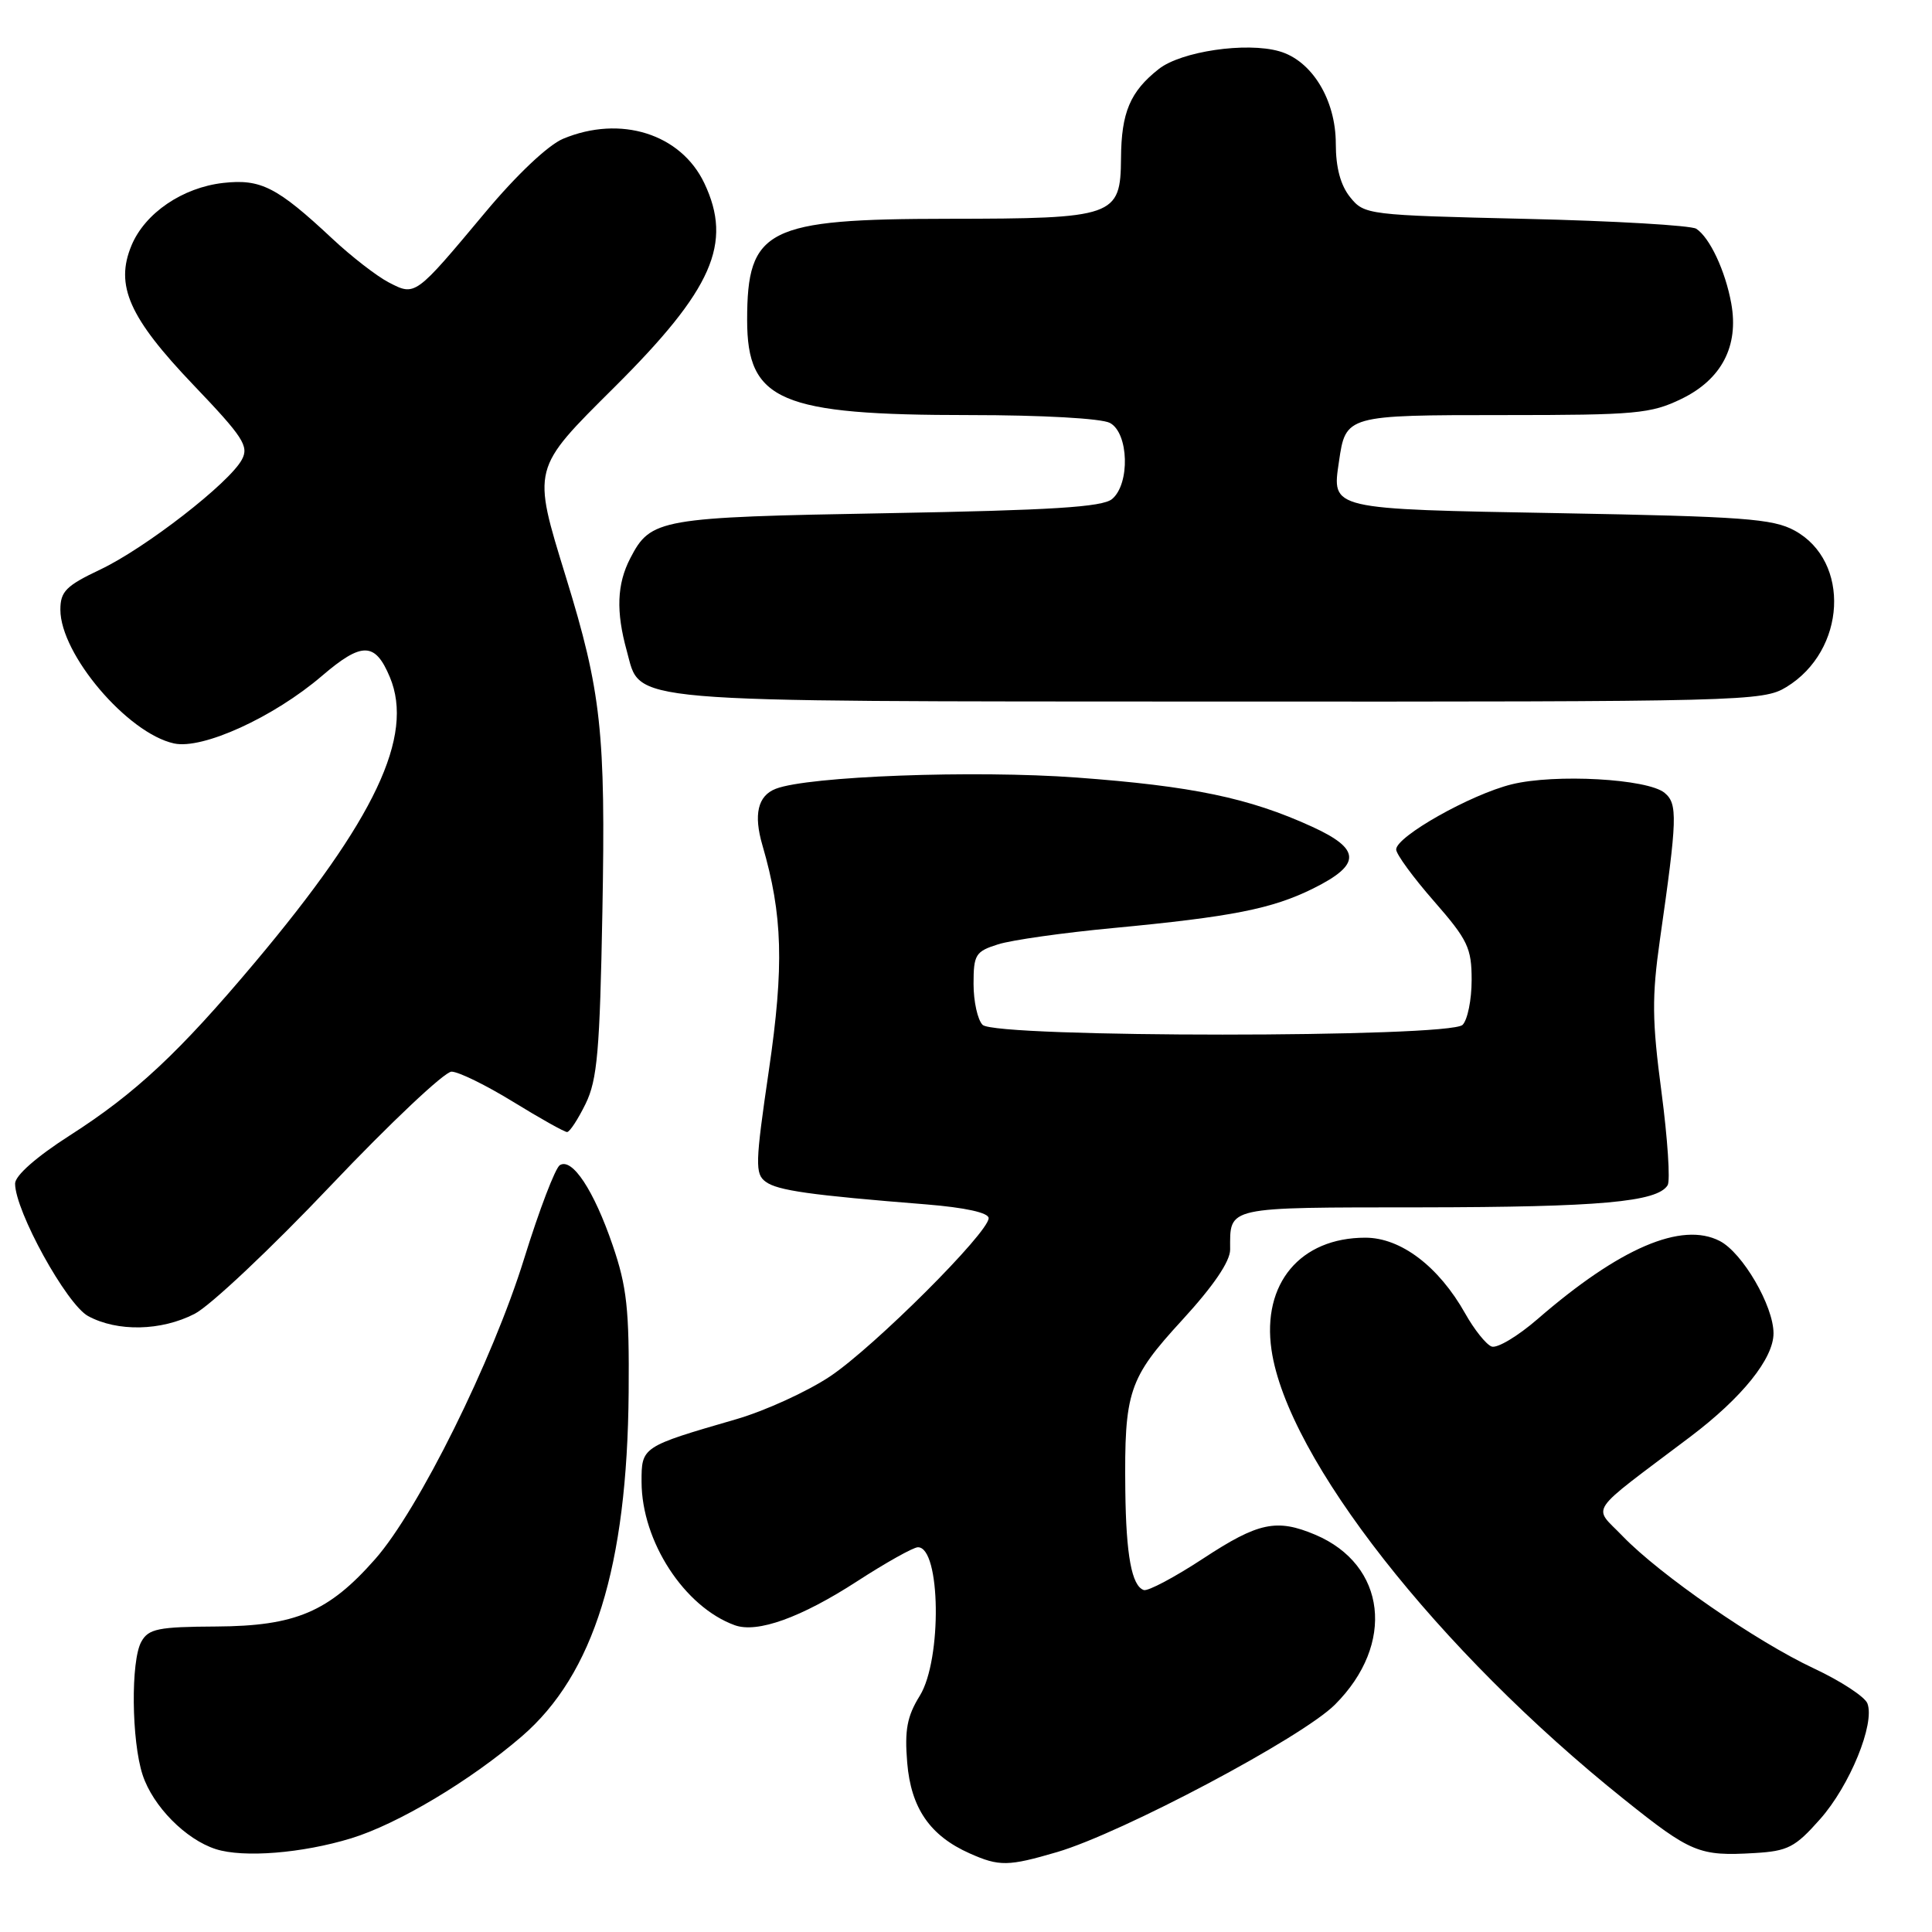 <?xml version="1.0" encoding="UTF-8" standalone="no"?>
<!DOCTYPE svg PUBLIC "-//W3C//DTD SVG 1.1//EN" "http://www.w3.org/Graphics/SVG/1.1/DTD/svg11.dtd" >
<svg xmlns="http://www.w3.org/2000/svg" xmlns:xlink="http://www.w3.org/1999/xlink" version="1.1" viewBox="0 0 256 256">
 <g >
 <path fill="currentColor"
d=" M 140.07 245.41 C 148.68 242.88 172.55 230.22 176.89 225.87 C 184.92 217.85 183.70 207.35 174.28 203.36 C 169.16 201.20 166.74 201.71 159.43 206.51 C 155.65 208.99 152.11 210.87 151.56 210.69 C 149.96 210.15 149.21 206.10 149.11 197.50 C 148.97 184.36 149.53 182.67 156.64 174.92 C 160.78 170.41 163.00 167.15 163.00 165.58 C 163.00 159.82 162.16 160.00 188.36 159.98 C 211.94 159.95 219.60 159.27 220.97 157.05 C 221.34 156.45 220.97 150.90 220.16 144.73 C 218.90 135.24 218.87 132.10 219.95 124.50 C 222.25 108.44 222.32 106.51 220.57 105.06 C 218.32 103.19 206.03 102.51 200.30 103.93 C 194.87 105.27 185.00 110.84 185.00 112.56 C 185.00 113.18 187.25 116.26 190.00 119.40 C 194.49 124.54 195.00 125.60 195.00 129.86 C 195.00 132.47 194.46 135.14 193.80 135.80 C 192.08 137.52 131.92 137.52 130.20 135.80 C 129.54 135.14 129.00 132.70 129.00 130.38 C 129.00 126.49 129.26 126.07 132.25 125.13 C 134.04 124.56 140.90 123.59 147.50 122.97 C 163.23 121.48 168.56 120.43 174.00 117.73 C 180.41 114.55 180.36 112.51 173.83 109.53 C 165.49 105.72 157.99 104.16 142.68 103.03 C 129.13 102.03 107.06 102.85 102.79 104.52 C 100.41 105.44 99.83 107.93 101.03 112.02 C 103.71 121.22 103.91 127.97 101.88 141.82 C 100.07 154.17 100.03 155.55 101.46 156.59 C 103.04 157.75 107.35 158.36 122.75 159.59 C 127.90 160.01 131.00 160.69 131.00 161.41 C 131.00 163.33 115.85 178.45 110.00 182.37 C 106.97 184.39 101.35 186.96 97.50 188.07 C 85.02 191.69 85.00 191.71 85.01 196.37 C 85.03 204.24 90.68 212.93 97.36 215.35 C 100.34 216.43 106.13 214.35 113.57 209.53 C 117.38 207.06 121.01 205.03 121.62 205.02 C 124.65 204.96 124.84 219.91 121.88 224.69 C 120.19 227.42 119.85 229.23 120.21 233.57 C 120.71 239.59 123.23 243.25 128.50 245.59 C 132.41 247.33 133.59 247.31 140.07 245.41 Z  M 46.52 243.59 C 52.70 241.70 62.33 235.95 69.14 230.08 C 78.68 221.85 83.11 207.59 83.30 184.50 C 83.39 173.49 83.07 170.51 81.18 165.00 C 78.69 157.72 75.82 153.37 74.18 154.39 C 73.58 154.76 71.45 160.33 69.45 166.78 C 65.26 180.30 55.46 200.07 49.71 206.59 C 43.54 213.60 39.15 215.46 28.66 215.52 C 20.96 215.56 19.68 215.82 18.73 217.53 C 17.31 220.05 17.42 230.70 18.90 235.19 C 20.27 239.35 24.61 243.74 28.60 245.02 C 32.27 246.19 40.03 245.57 46.52 243.59 Z  M 241.16 241.06 C 245.10 236.63 248.47 228.39 247.44 225.71 C 247.10 224.83 243.91 222.74 240.34 221.07 C 232.70 217.49 219.94 208.66 215.01 203.55 C 211.05 199.42 210.05 200.89 223.97 190.38 C 230.83 185.20 235.00 180.02 235.00 176.67 C 235.00 173.04 230.90 166.00 227.88 164.44 C 222.83 161.83 214.62 165.35 203.73 174.79 C 201.11 177.06 198.37 178.70 197.64 178.42 C 196.91 178.14 195.34 176.17 194.15 174.05 C 190.64 167.81 185.62 164.00 180.92 164.00 C 172.29 164.00 167.20 170.08 168.48 178.86 C 170.56 193.22 190.54 218.69 215.20 238.42 C 224.07 245.52 225.16 245.97 232.48 245.54 C 236.90 245.28 237.86 244.79 241.16 241.06 Z  M 25.79 174.09 C 27.83 173.05 35.95 165.40 43.83 157.09 C 51.71 148.79 58.91 142.00 59.83 142.00 C 60.75 142.00 64.42 143.80 68.00 146.00 C 71.58 148.20 74.79 150.00 75.14 150.00 C 75.49 150.00 76.59 148.31 77.60 146.25 C 79.15 143.07 79.48 139.23 79.82 120.79 C 80.26 97.00 79.68 91.70 74.98 76.44 C 70.51 61.91 70.42 62.24 81.44 51.28 C 94.43 38.35 97.11 32.26 93.33 24.28 C 90.22 17.73 82.22 15.21 74.61 18.39 C 72.63 19.22 68.45 23.17 64.30 28.14 C 54.98 39.29 55.04 39.25 51.51 37.42 C 49.93 36.60 46.56 33.99 44.04 31.63 C 36.71 24.78 34.56 23.68 29.57 24.24 C 24.19 24.85 19.22 28.23 17.43 32.51 C 15.21 37.82 17.11 42.09 25.64 51.02 C 32.22 57.91 33.01 59.12 32.05 60.90 C 30.40 63.99 19.24 72.65 13.28 75.47 C 8.75 77.62 8.00 78.37 8.00 80.79 C 8.00 86.69 16.89 97.16 23.06 98.51 C 26.83 99.34 36.26 95.04 42.66 89.56 C 47.96 85.02 49.71 85.06 51.66 89.73 C 54.92 97.53 49.69 108.59 33.80 127.50 C 23.75 139.46 17.97 144.87 9.25 150.45 C 4.83 153.28 2.00 155.77 2.00 156.83 C 2.00 160.46 8.82 172.84 11.68 174.39 C 15.56 176.49 21.36 176.37 25.79 174.09 Z  M 236.70 91.04 C 244.63 86.21 245.25 74.37 237.79 70.30 C 234.92 68.73 230.96 68.44 206.71 68.00 C 176.07 67.45 176.48 67.54 177.42 61.16 C 178.31 55.02 178.37 55.00 199.31 55.00 C 216.75 55.00 218.74 54.82 222.79 52.86 C 228.12 50.28 230.43 45.86 229.40 40.20 C 228.62 35.89 226.55 31.47 224.76 30.31 C 224.07 29.87 213.90 29.27 202.16 29.00 C 181.22 28.51 180.78 28.46 178.91 26.14 C 177.63 24.56 177.00 22.21 177.00 19.04 C 177.00 13.21 173.82 8.01 169.50 6.79 C 165.12 5.54 156.51 6.81 153.55 9.14 C 149.75 12.13 148.58 14.89 148.54 20.97 C 148.48 28.70 147.71 28.97 125.65 28.99 C 101.60 29.01 99.00 30.32 99.00 42.41 C 99.00 53.14 103.36 55.00 128.51 55.00 C 138.05 55.00 145.95 55.44 147.07 56.04 C 149.57 57.37 149.76 64.13 147.35 66.13 C 146.07 67.19 139.37 67.61 117.60 68.00 C 87.31 68.54 86.23 68.73 83.51 73.98 C 81.74 77.40 81.61 81.04 83.05 86.24 C 84.99 93.23 81.33 92.92 161.50 92.96 C 231.18 92.99 233.60 92.93 236.70 91.04 Z "/>
</g>
</svg>